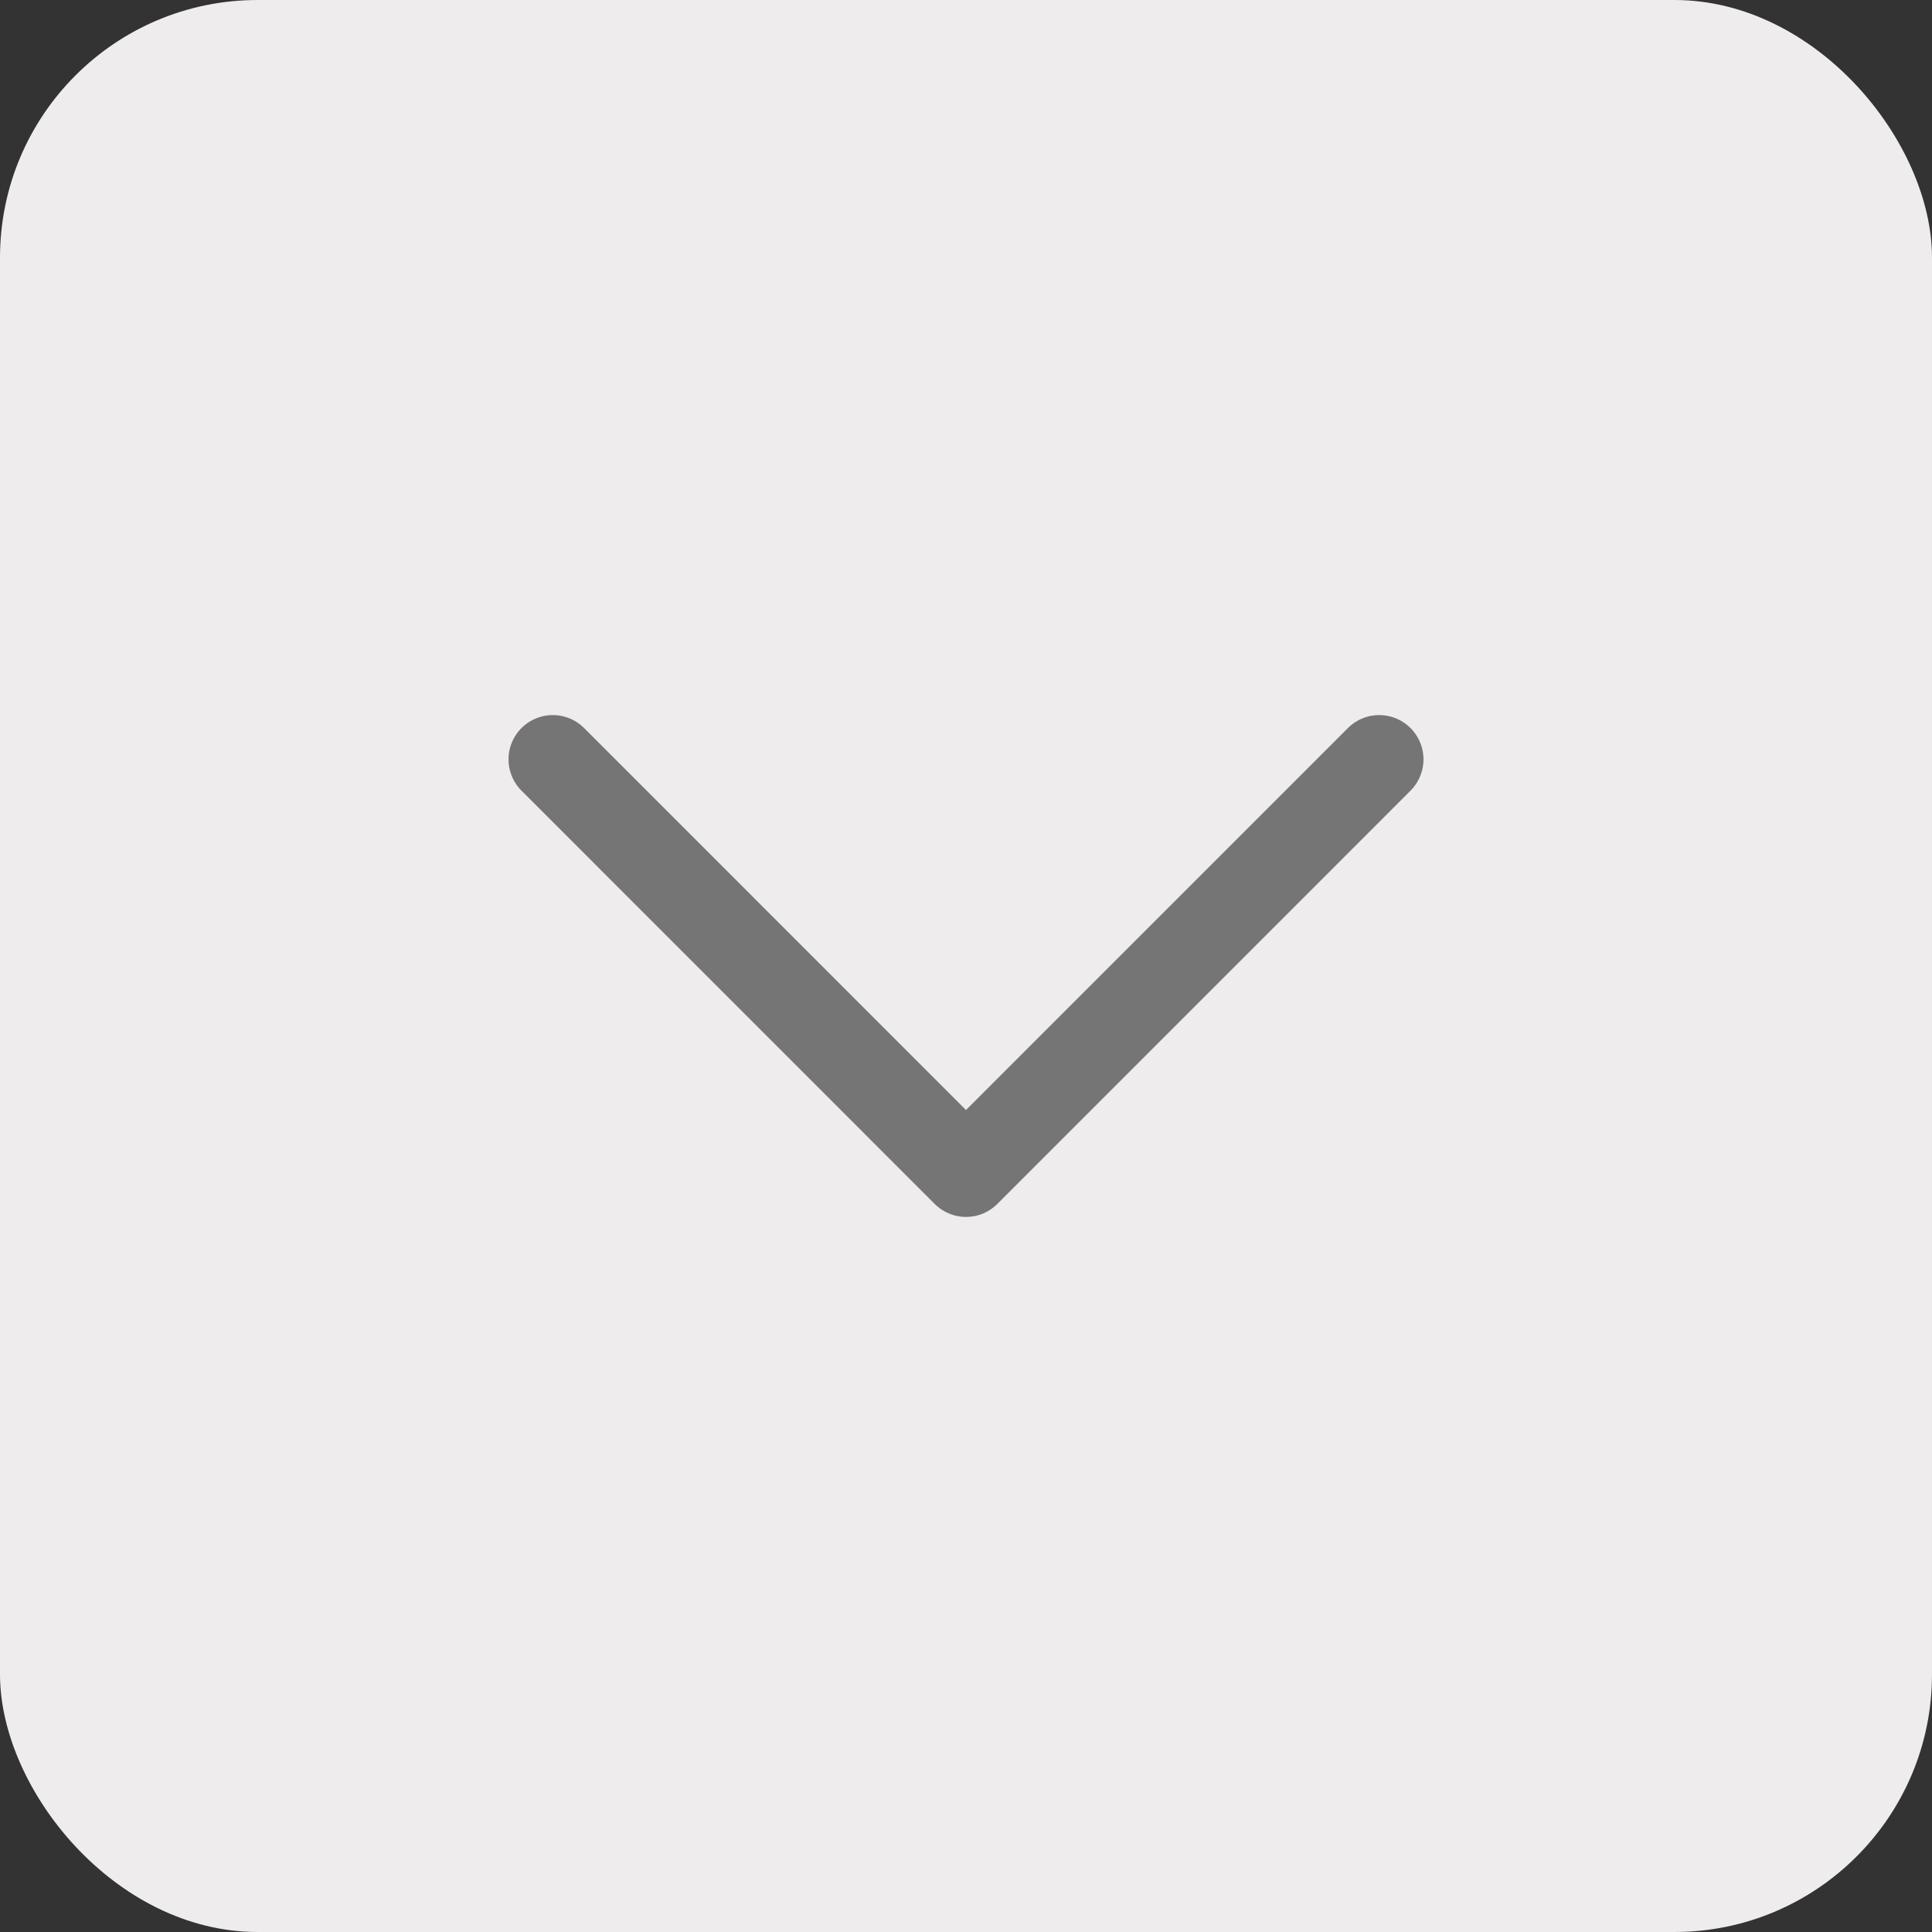 <svg width="24" height="24" viewBox="0 0 24 24" fill="none" xmlns="http://www.w3.org/2000/svg">
<rect x="0" y="0" width="24" height="24" fill="#333333" stroke="none"/>
<rect width="24" height="24" rx="3.2" fill="#EEECEC"/>
<path d="M17.133 9.433L12 14.567L6.867 9.433" stroke="#767575" stroke-width="1.1" stroke-linecap="round" stroke-linejoin="round"/>
</svg>
